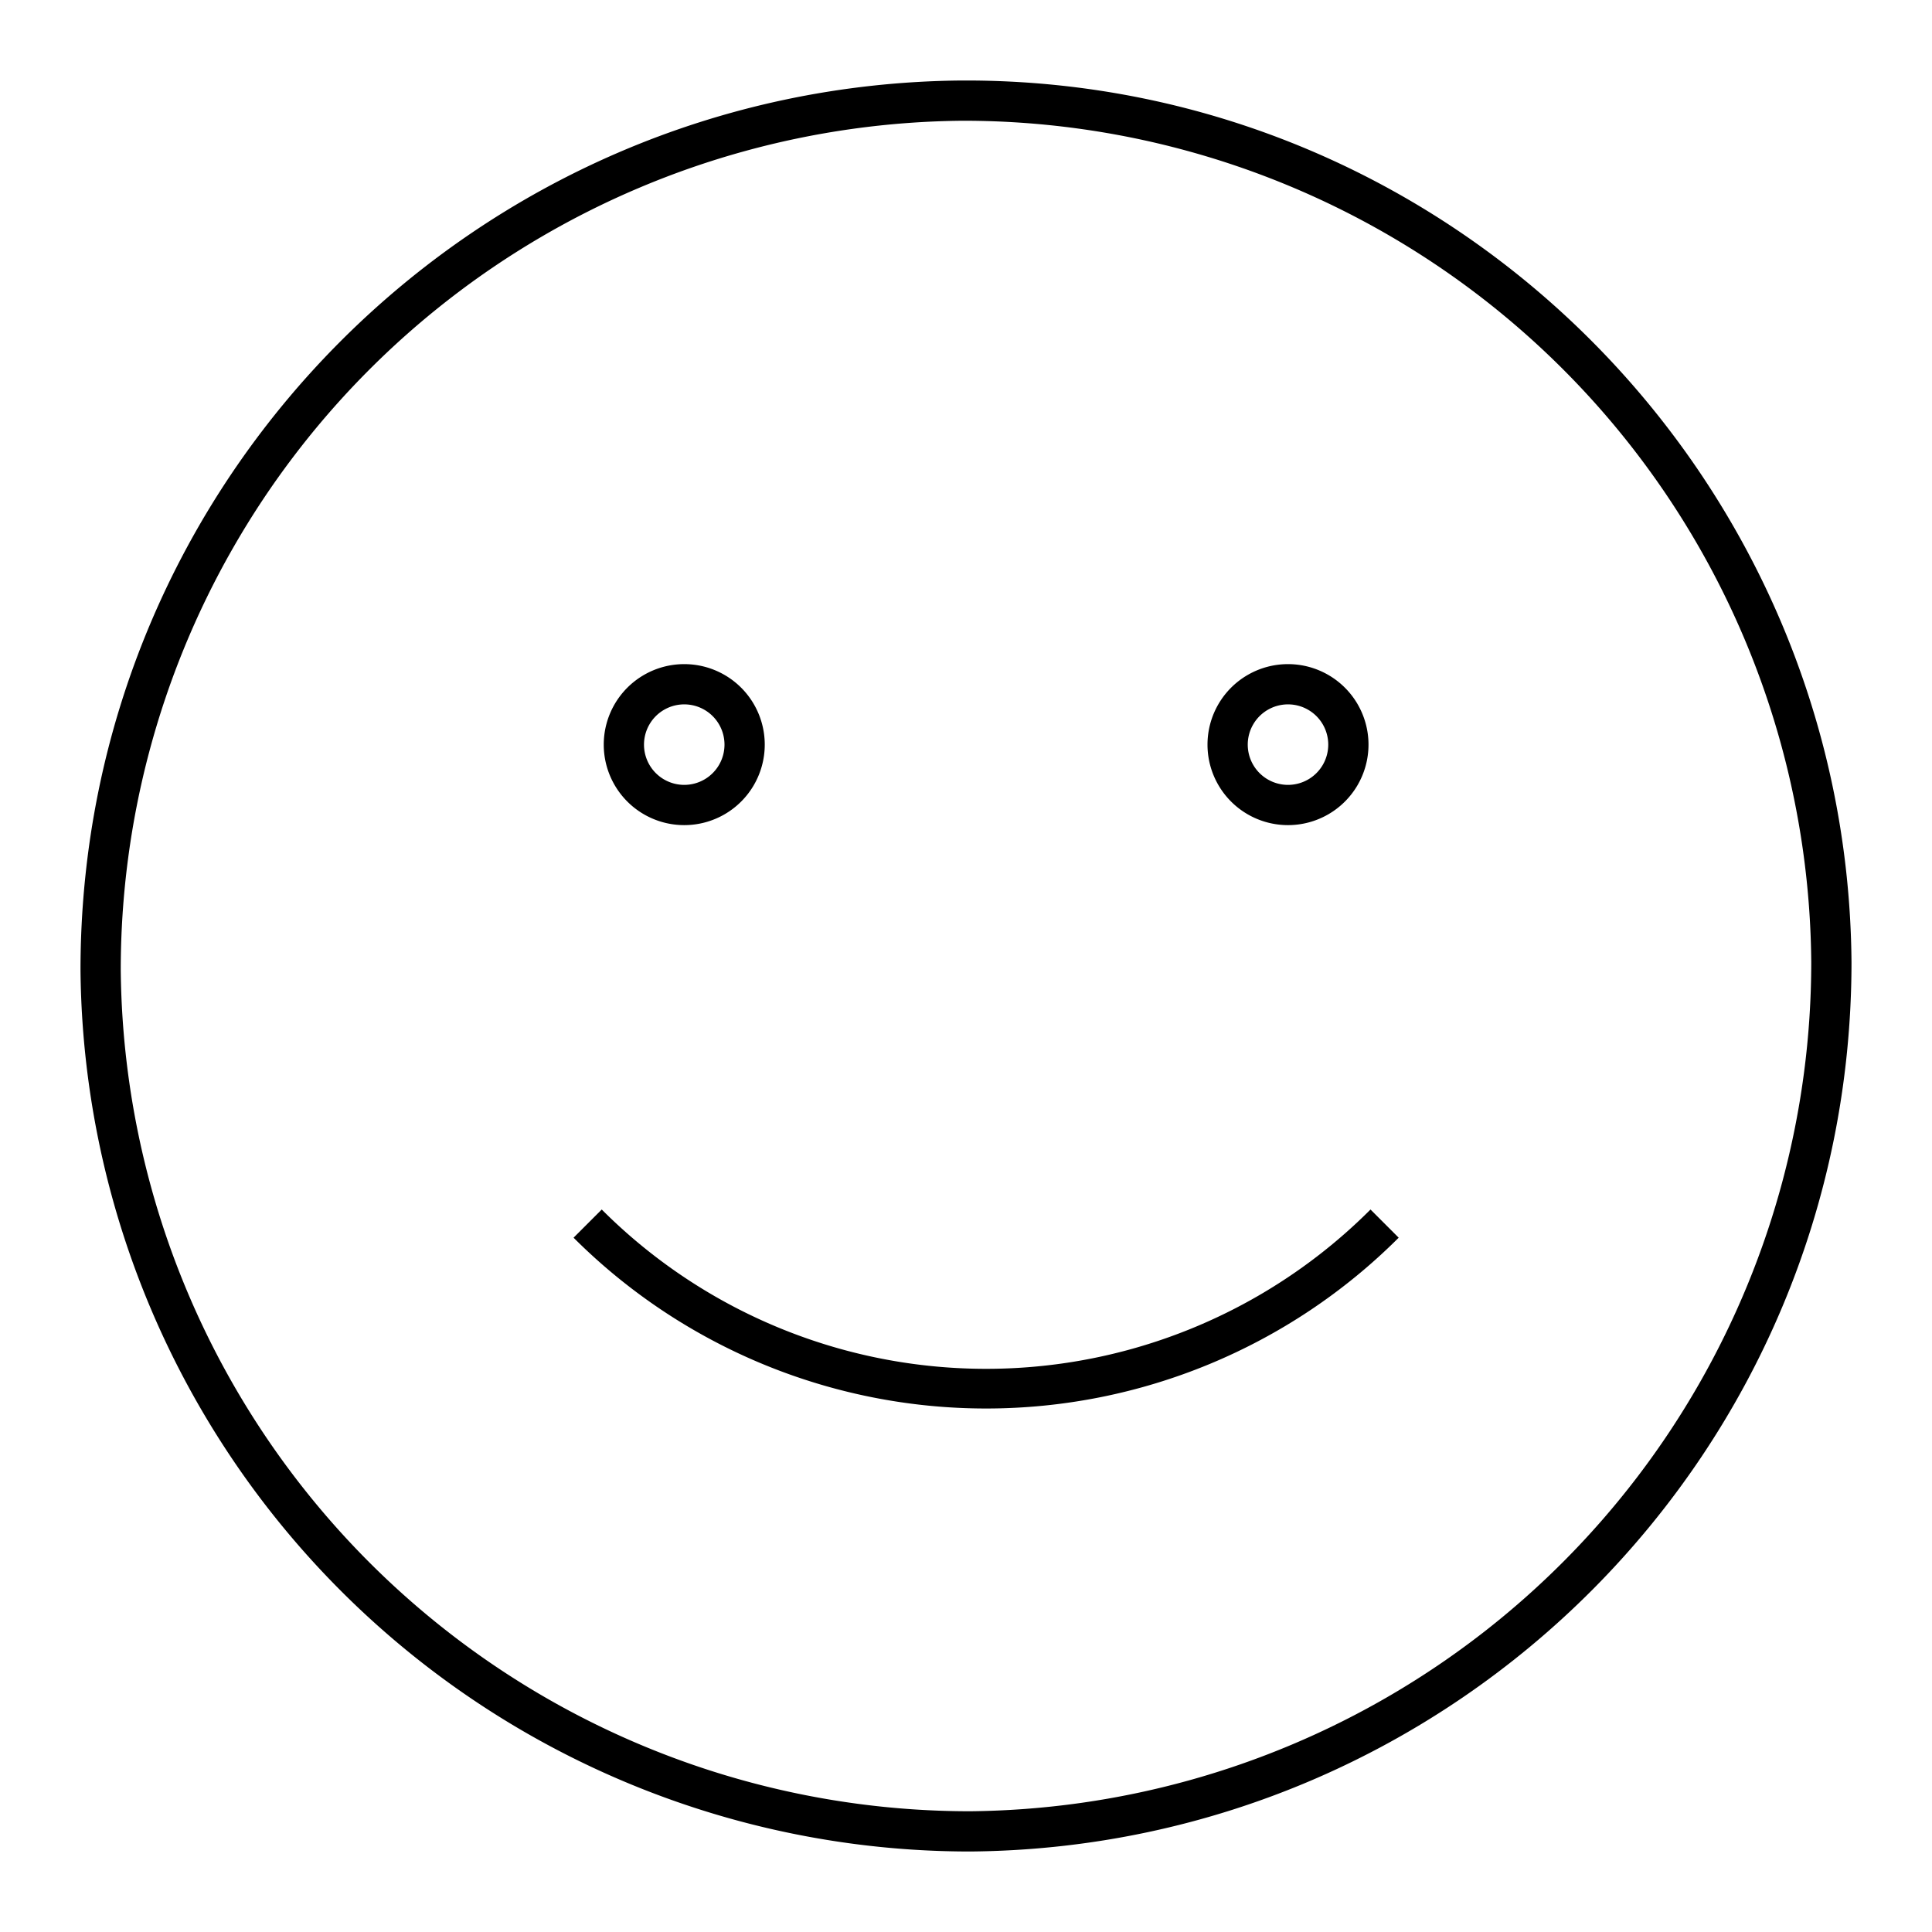 <svg width="48" height="48" fill="none" xmlns="http://www.w3.org/2000/svg"><path fill="currentColor" d="M23.9 2h.1c12.08 0 21.9 9.82 22 21.9 0 12.18-9.82 22-21.9 22.1A22.1 22.1 0 0 1 2 24.1C2 11.92 11.82 2.1 23.9 2Zm0 1A21.1 21.1 0 0 0 3 24.1 21.1 21.1 0 0 0 24.1 45 21.1 21.1 0 0 0 45 23.9 21.07 21.07 0 0 0 24 3h-.1ZM17 17.5a1 1 0 1 0 0 2 1 1 0 0 0 0-2Zm-2 1a2 2 0 1 1 4 0 2 2 0 0 1-4 0Zm17-1a1 1 0 1 0 0 2 1 1 0 0 0 0-2Zm-2 1a2 2 0 1 1 4 0 2 2 0 0 1-4 0ZM14.95 30.05a13.5 13.5 0 0 0 19.1 0l.7.7a14.5 14.5 0 0 1-20.5 0l.7-.7Z"/></svg>